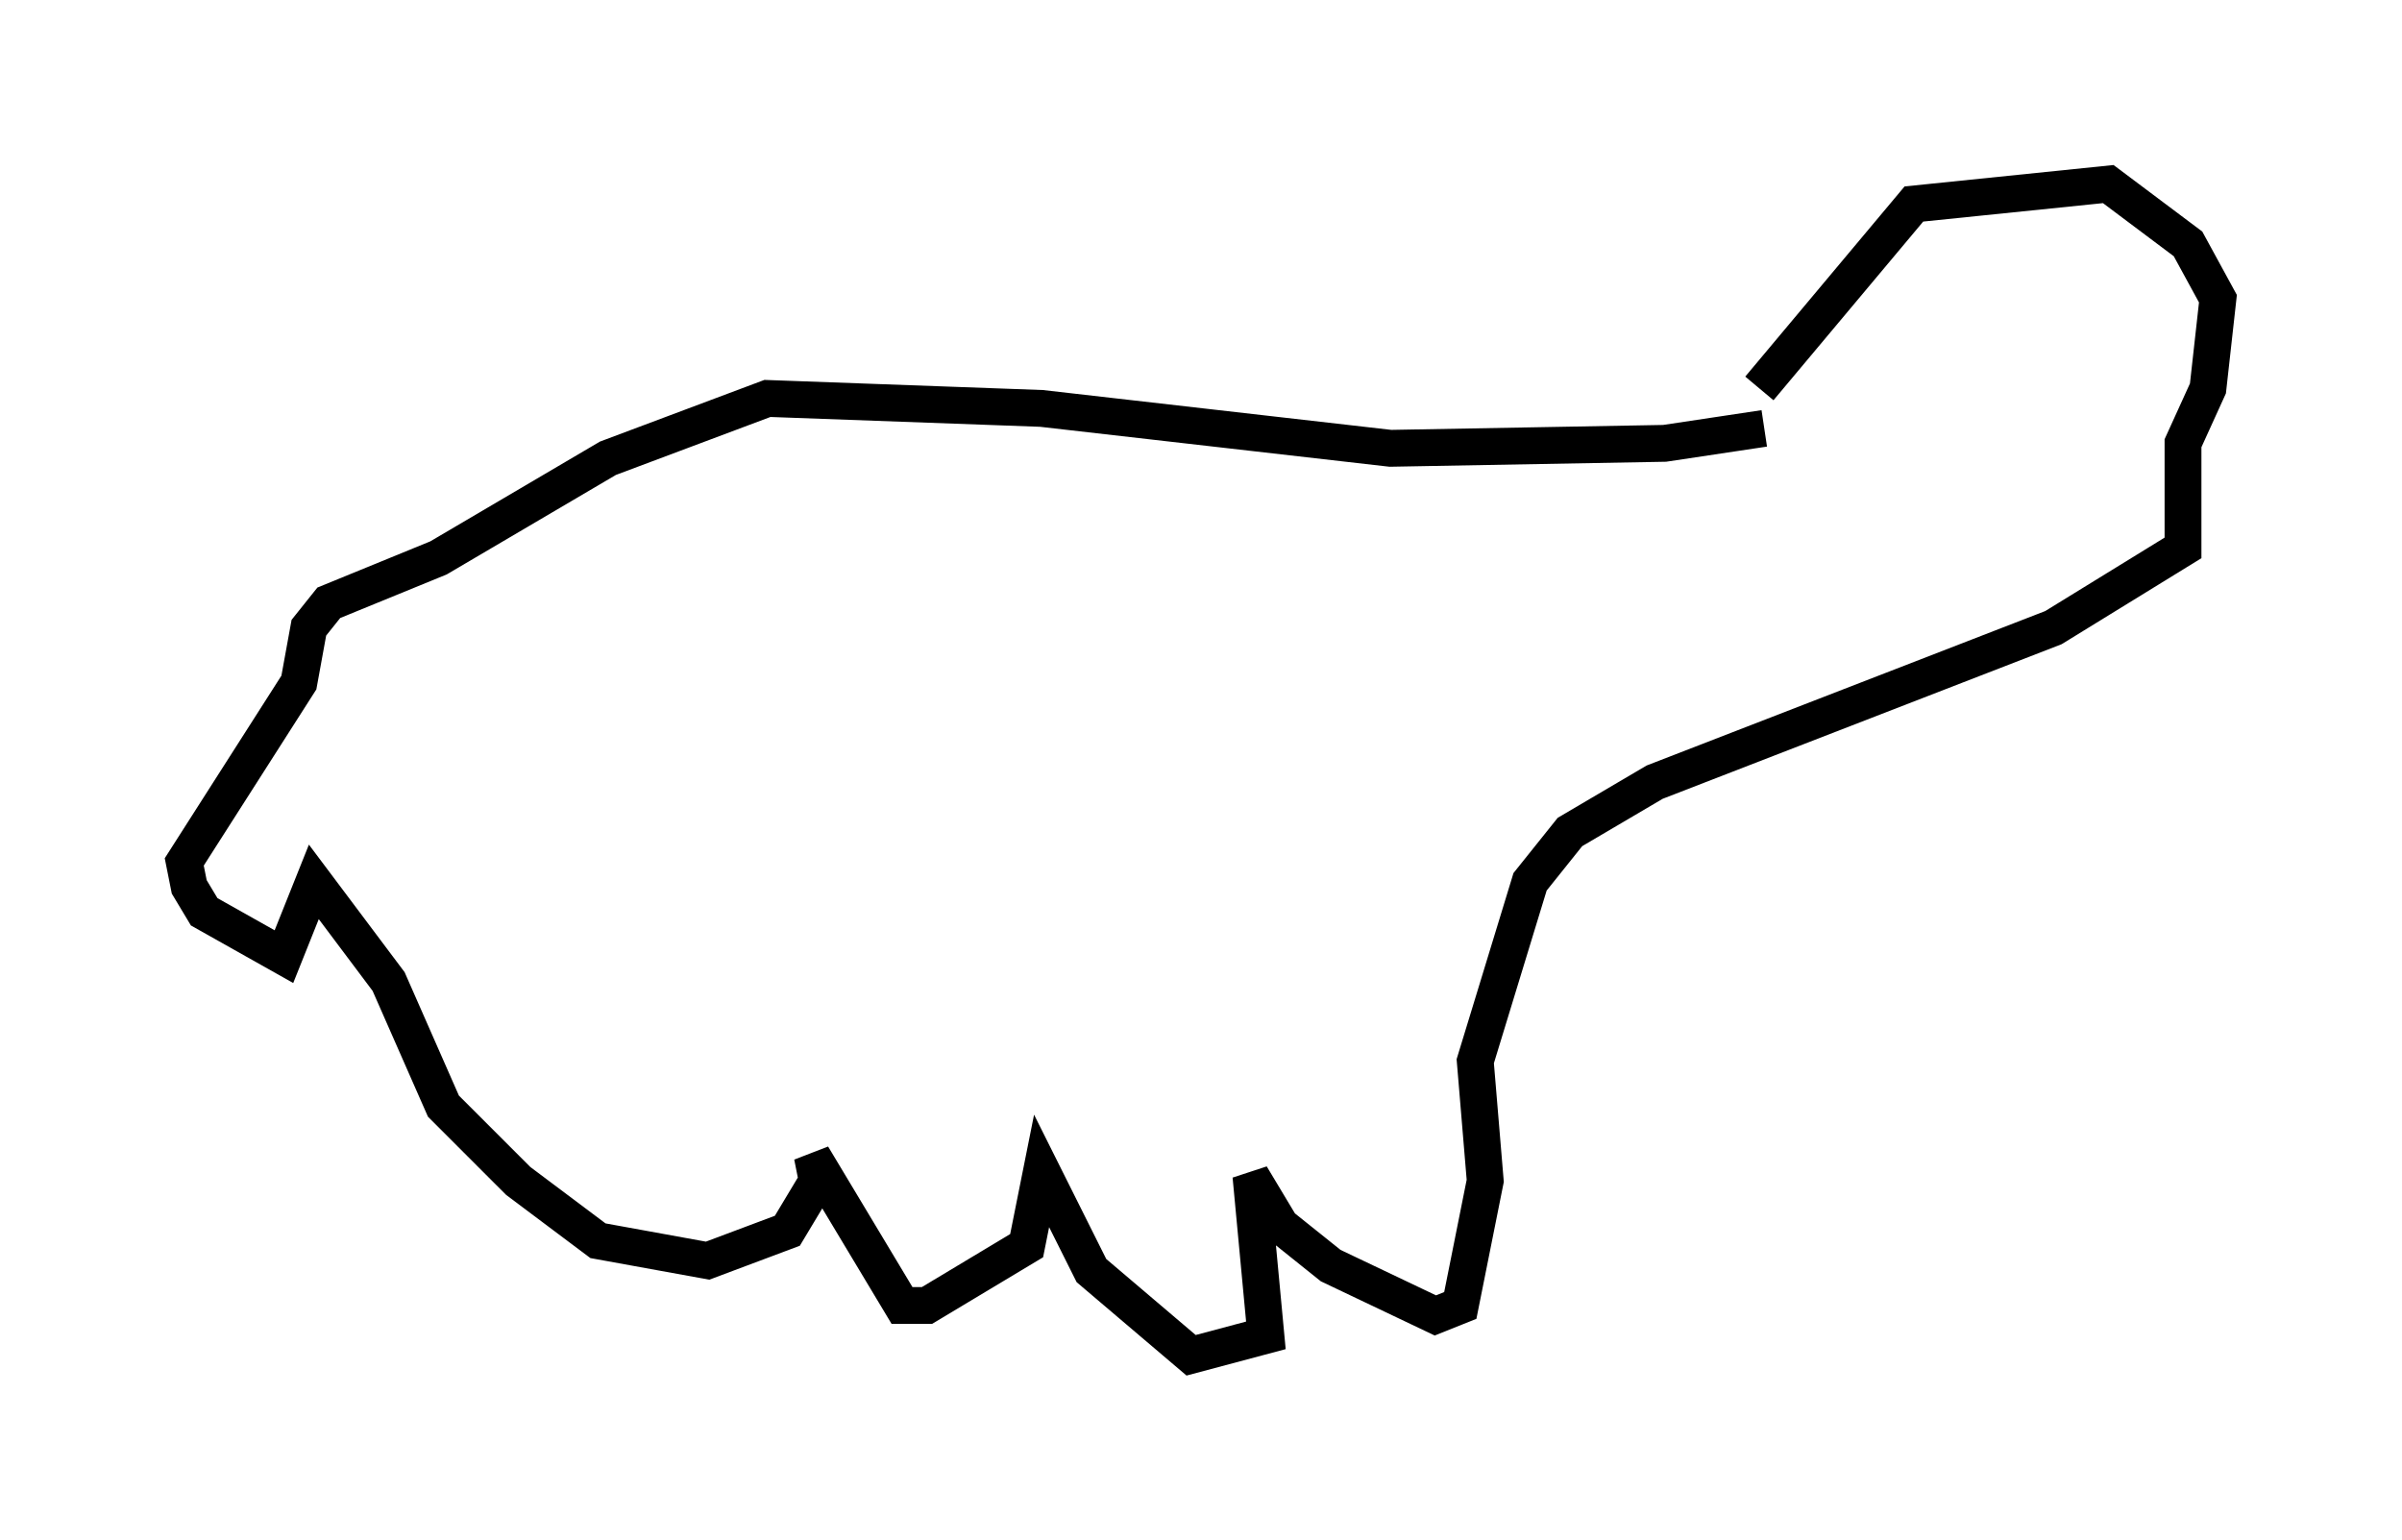 <?xml version="1.0" encoding="utf-8" ?>
<svg baseProfile="full" height="41.799" version="1.1" width="65.209" xmlns="http://www.w3.org/2000/svg" xmlns:ev="http://www.w3.org/2001/xml-events" xmlns:xlink="http://www.w3.org/1999/xlink"><defs /><rect fill="white" height="41.799" width="65.209" x="0" y="0" /><path d="M50.602, 10.548 m-2.706, 1.083 l-2.706, 0.406 -7.442, 0.135 l-9.472, -1.083 -7.442, -0.271 l-4.33, 1.624 -4.601, 2.706 l-2.977, 1.218 -0.541, 0.677 l-0.271, 1.488 -3.112, 4.871 l0.135, 0.677 0.406, 0.677 l2.165, 1.218 0.812, -2.03 l2.03, 2.706 1.488, 3.383 l2.03, 2.03 2.165, 1.624 l2.977, 0.541 2.165, -0.812 l0.812, -1.353 -0.135, -0.677 l2.436, 4.059 0.677, 0.0 l2.706, -1.624 0.406, -2.03 l1.353, 2.706 2.706, 2.3 l2.03, -0.541 -0.406, -4.33 l0.812, 1.353 1.353, 1.083 l2.842, 1.353 0.677, -0.271 l0.677, -3.383 -0.271, -3.248 l1.488, -4.871 1.083, -1.353 l2.3, -1.353 10.825, -4.195 l3.518, -2.165 0.0, -2.842 l0.677, -1.488 0.271, -2.436 l-0.812, -1.488 -2.165, -1.624 l-5.277, 0.541 -4.195, 5.007 " fill="none" stroke="black" stroke-width="1" /></svg>